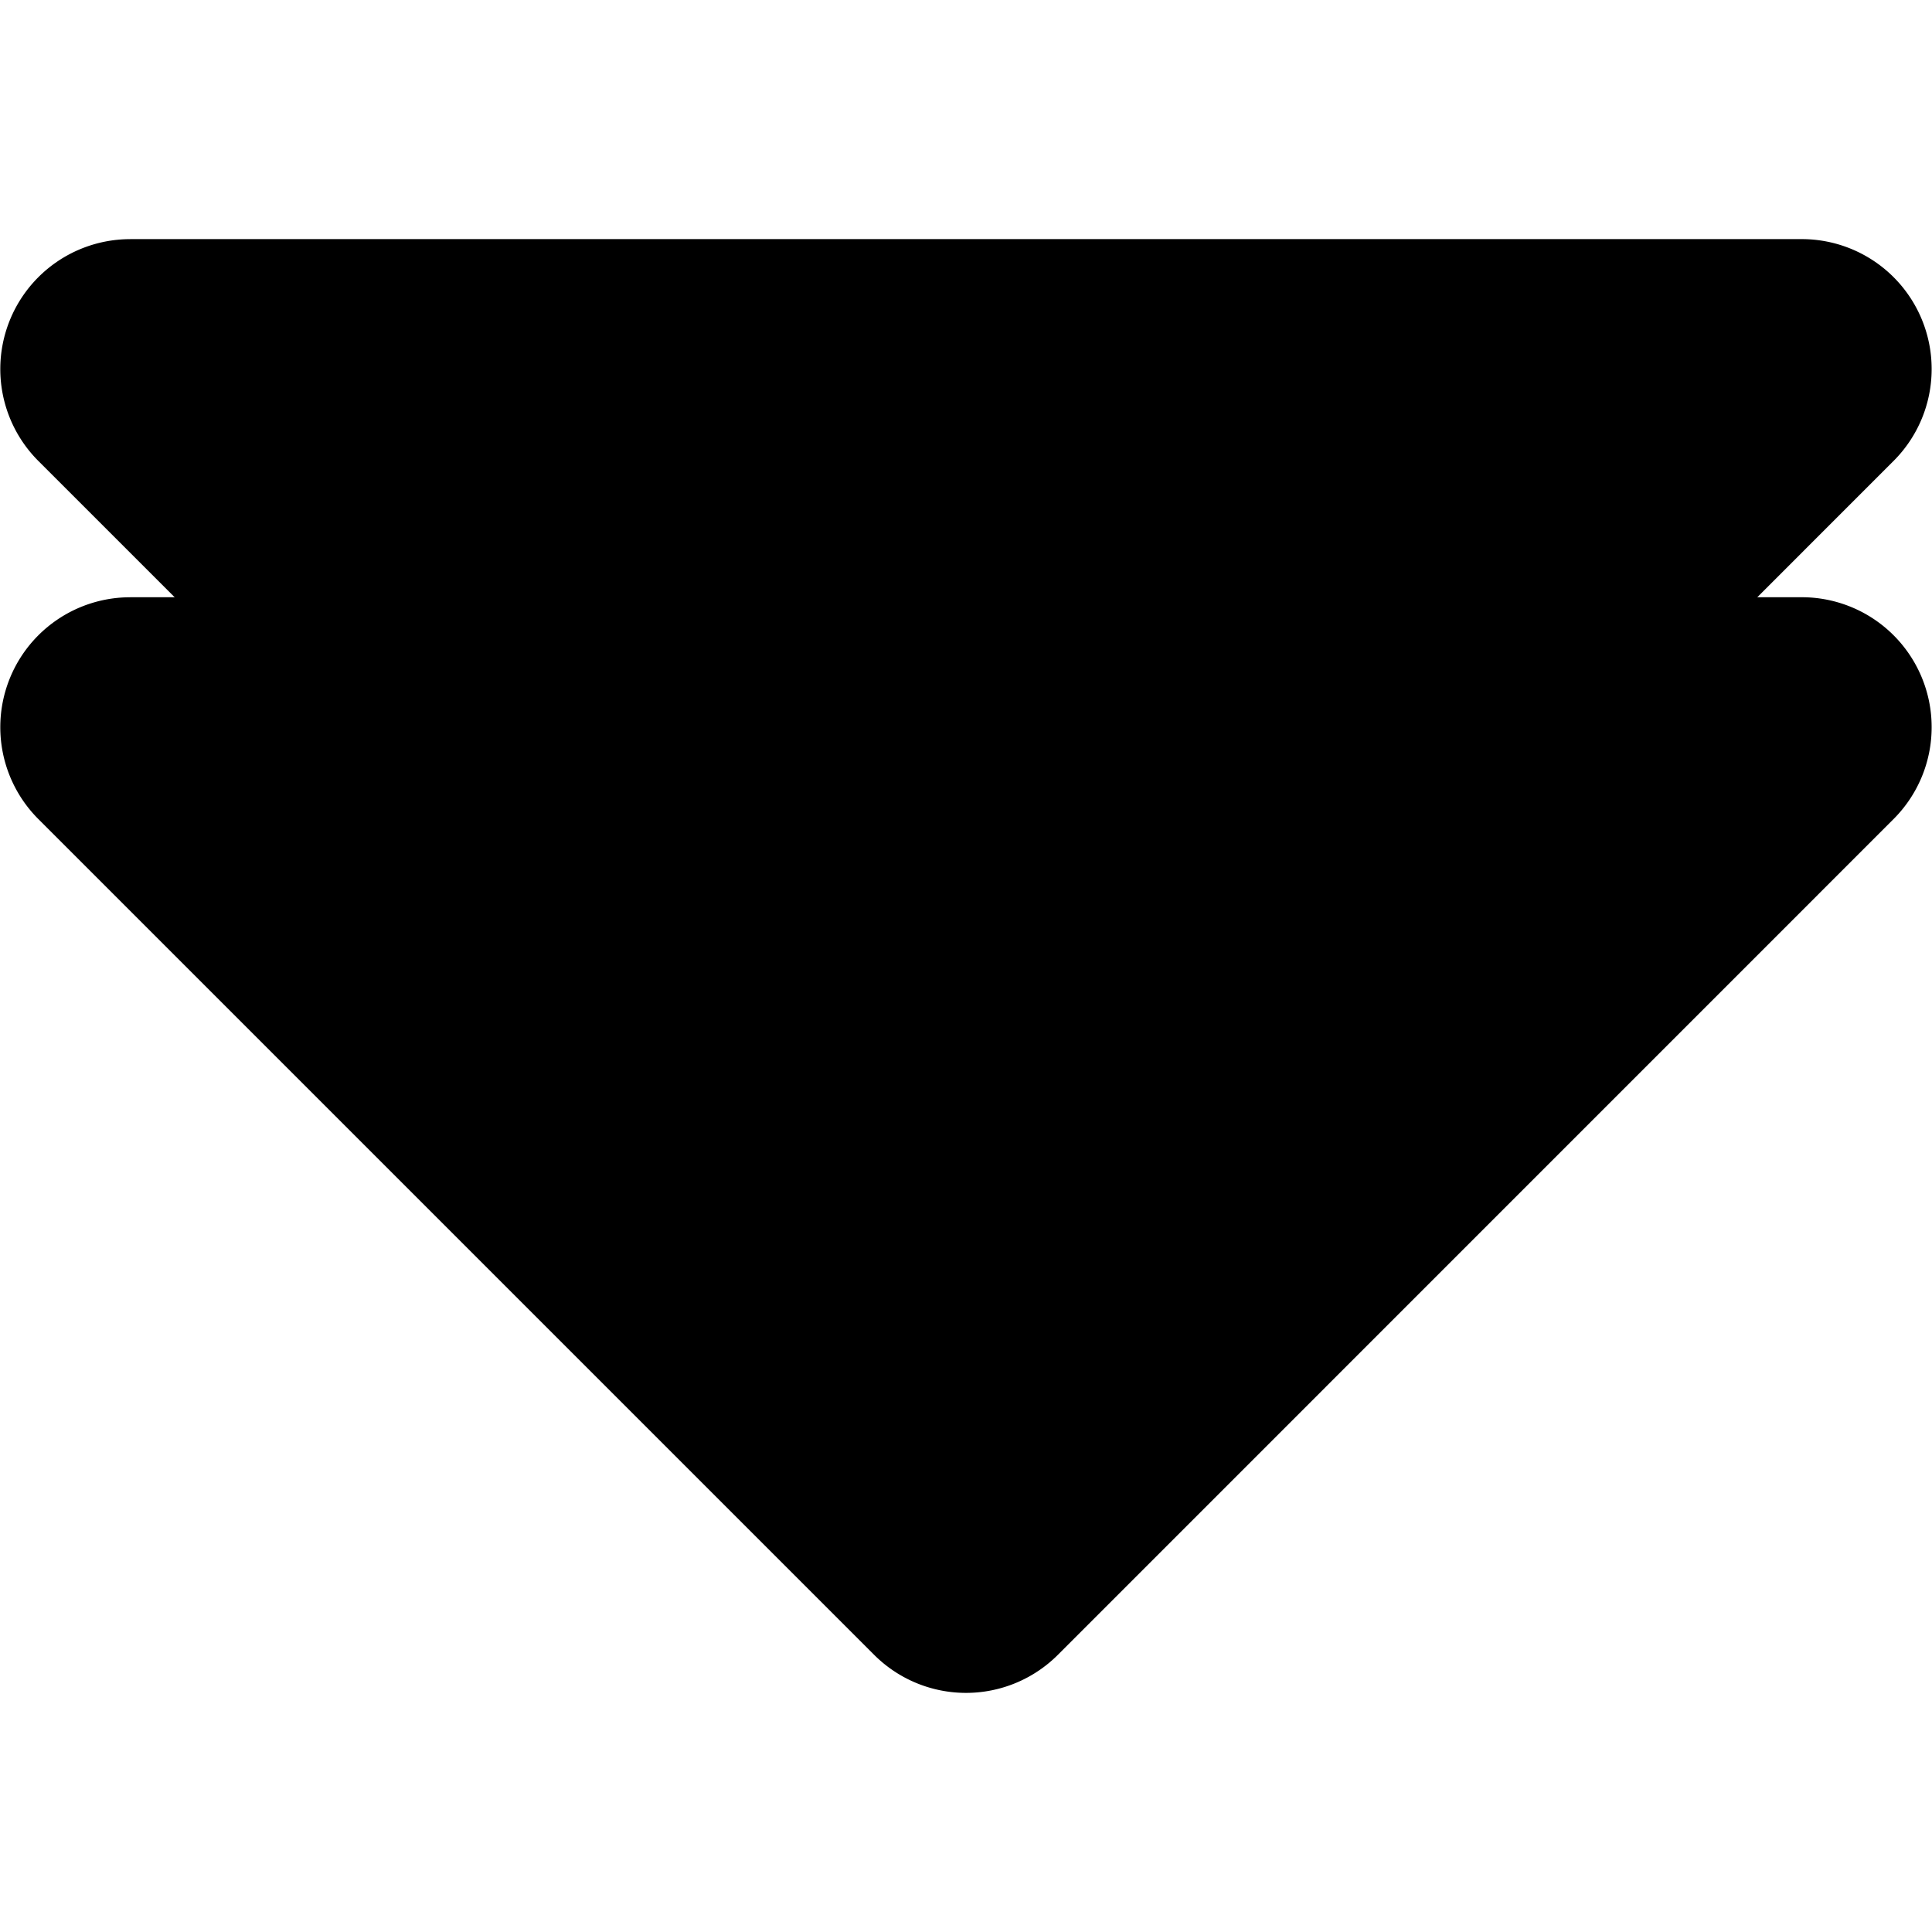 <svg xmlns="http://www.w3.org/2000/svg" width="20" height="20" viewBox="0 0 109.77 82.599">
  <g id="Group_36" data-name="Group 36" transform="translate(3313.183 487.969)">
    <path id="caret-up-solid" d="M102.373,62.252H7.4a7.382,7.382,0,0,1-5.22-12.6L49.665,2.162a7.382,7.382,0,0,1,10.439,0L107.593,49.65a7.382,7.382,0,0,1-5.22,12.6Z" transform="translate(-3203.413 -425.717) rotate(180)"/>
    <path id="caret-up-solid-2" data-name="caret-up-solid" d="M102.373,62.252H7.4a7.382,7.382,0,0,1-5.22-12.6L49.665,2.162a7.382,7.382,0,0,1,10.439,0L107.593,49.65a7.382,7.382,0,0,1-5.22,12.6Z" transform="translate(-3203.413 -405.37) rotate(180)"/>
  </g>
</svg>
